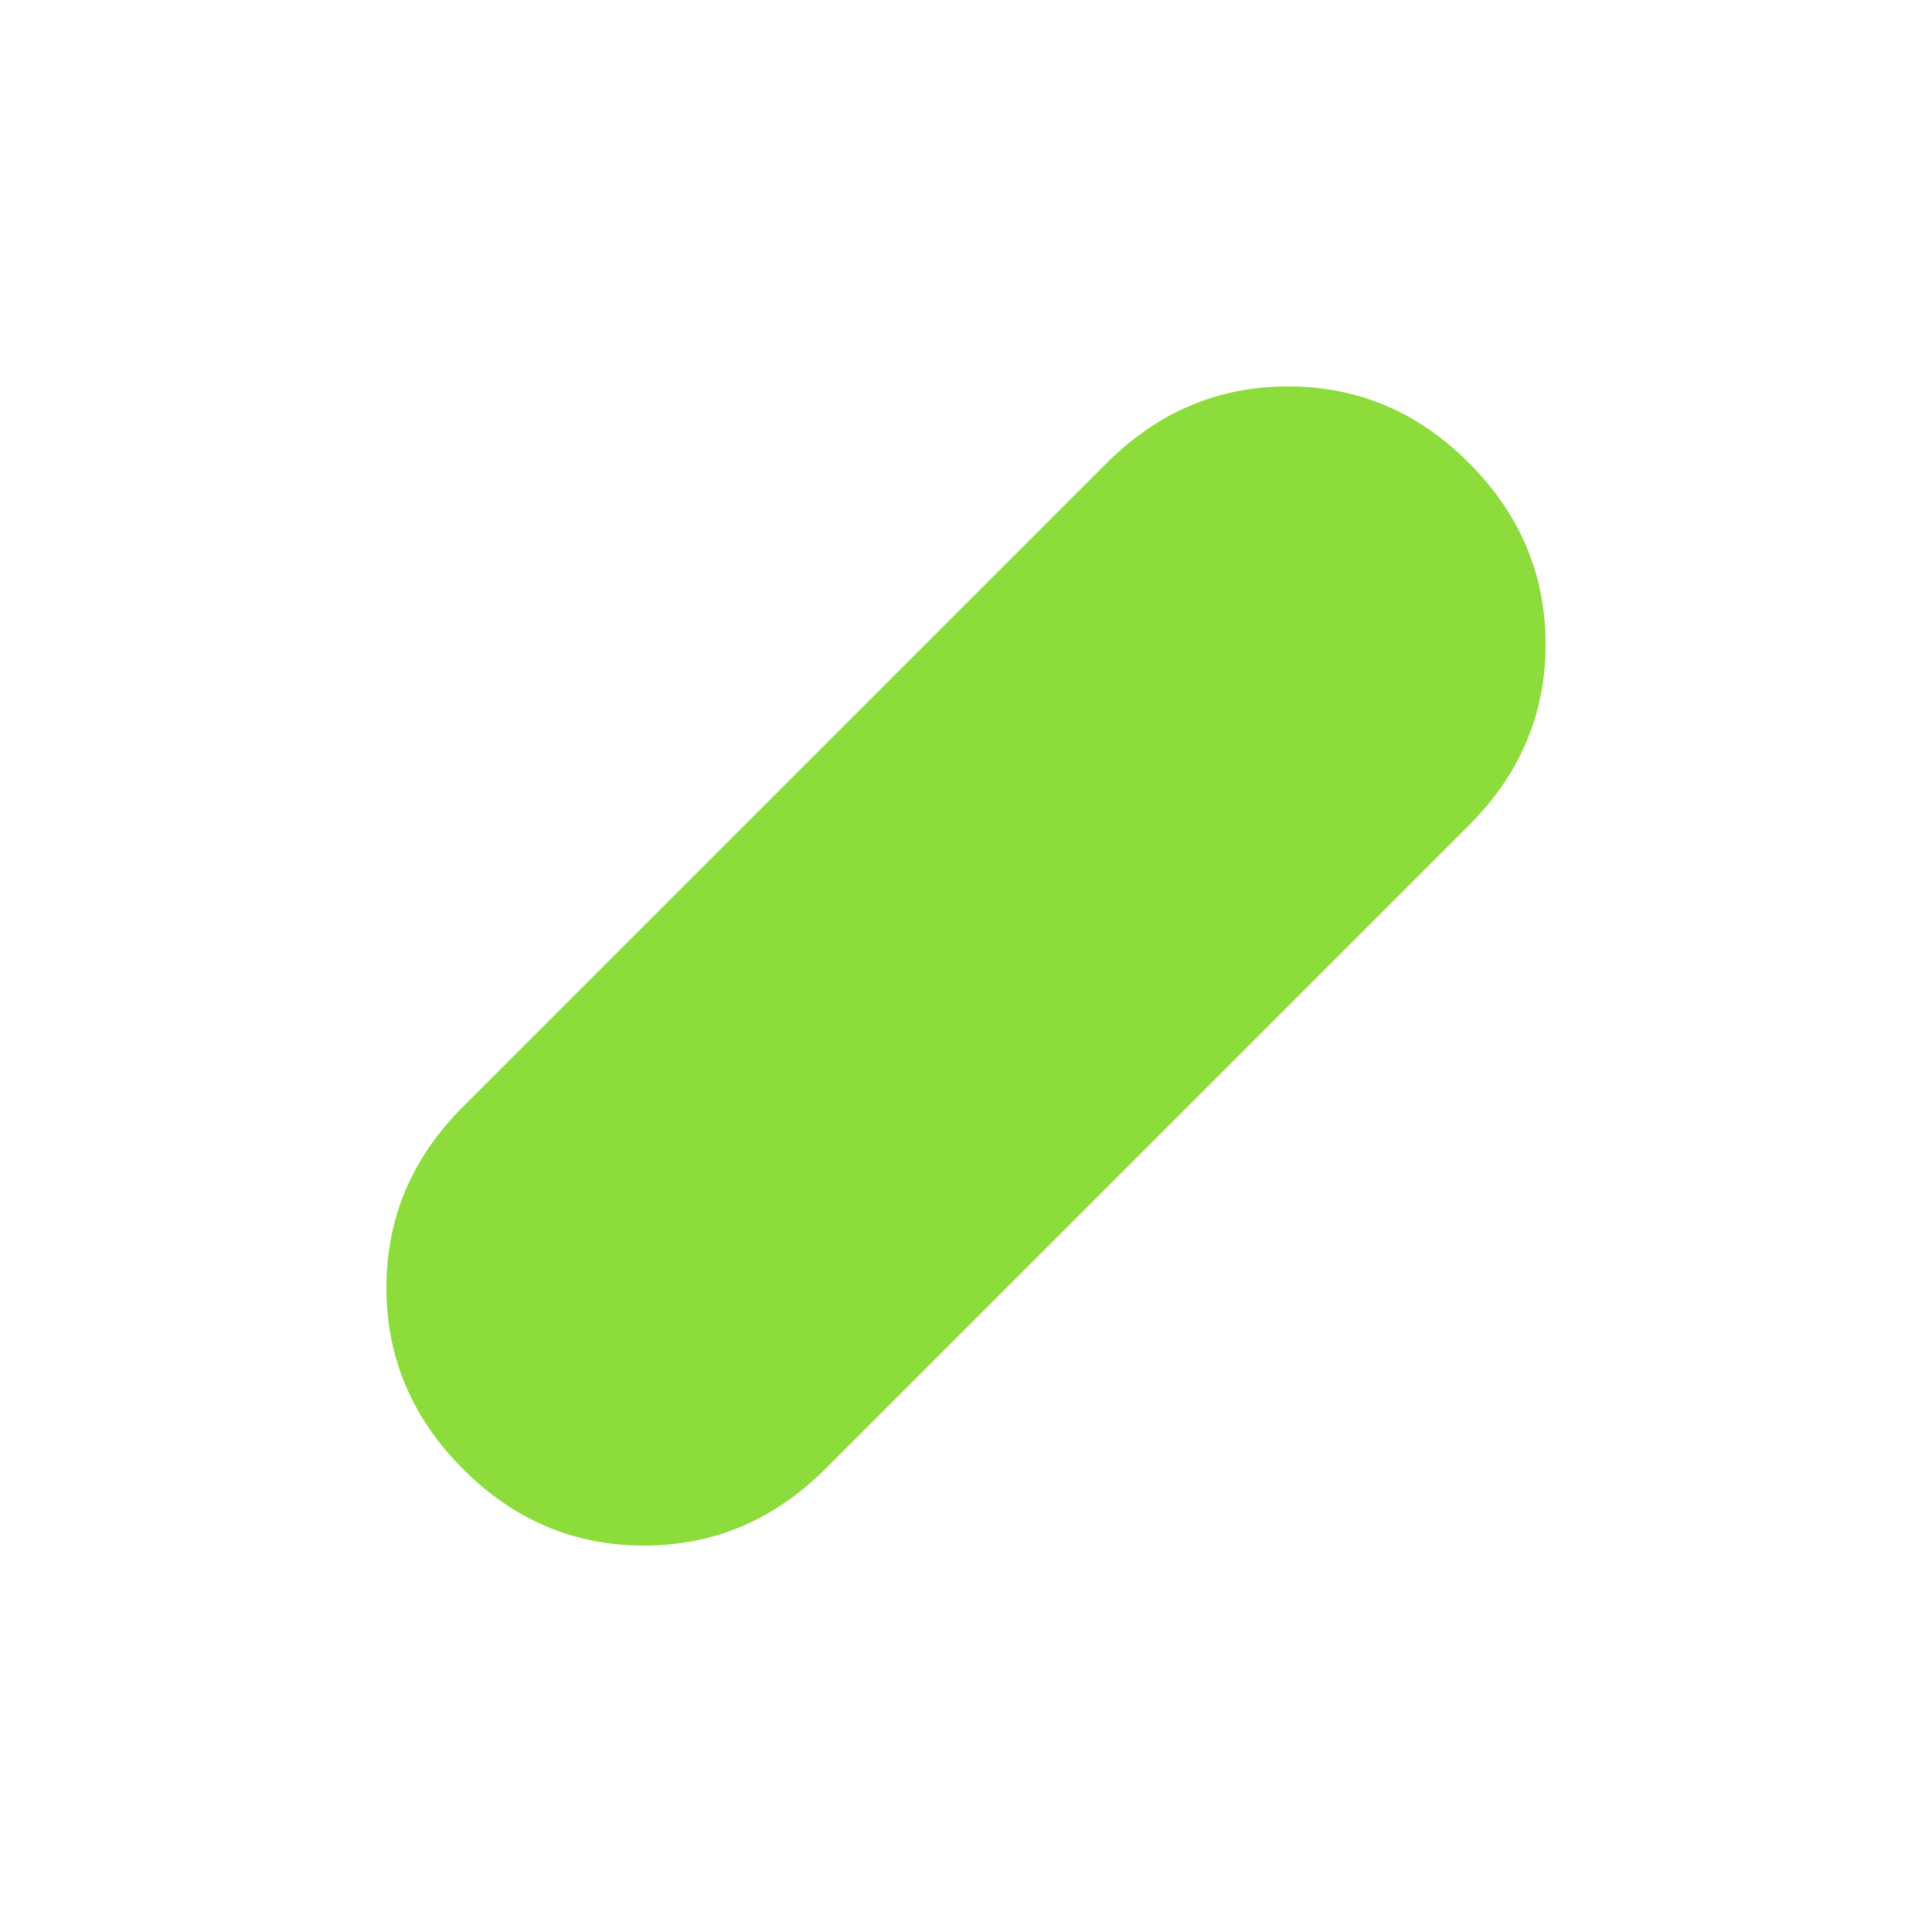 <svg xmlns="http://www.w3.org/2000/svg" height="48" viewBox="0 -960 960 960" width="48"><path fill="rgb(140, 220, 60)" d="M230-230.12q-38-38.12-38-90T230-410l320-320q38.15-38 90.07-38Q692-768 730-729.88q38 38.12 38 90T730-550L410-230q-38.15 38-90.07 38Q268-192 230-230.12Z"/></svg>